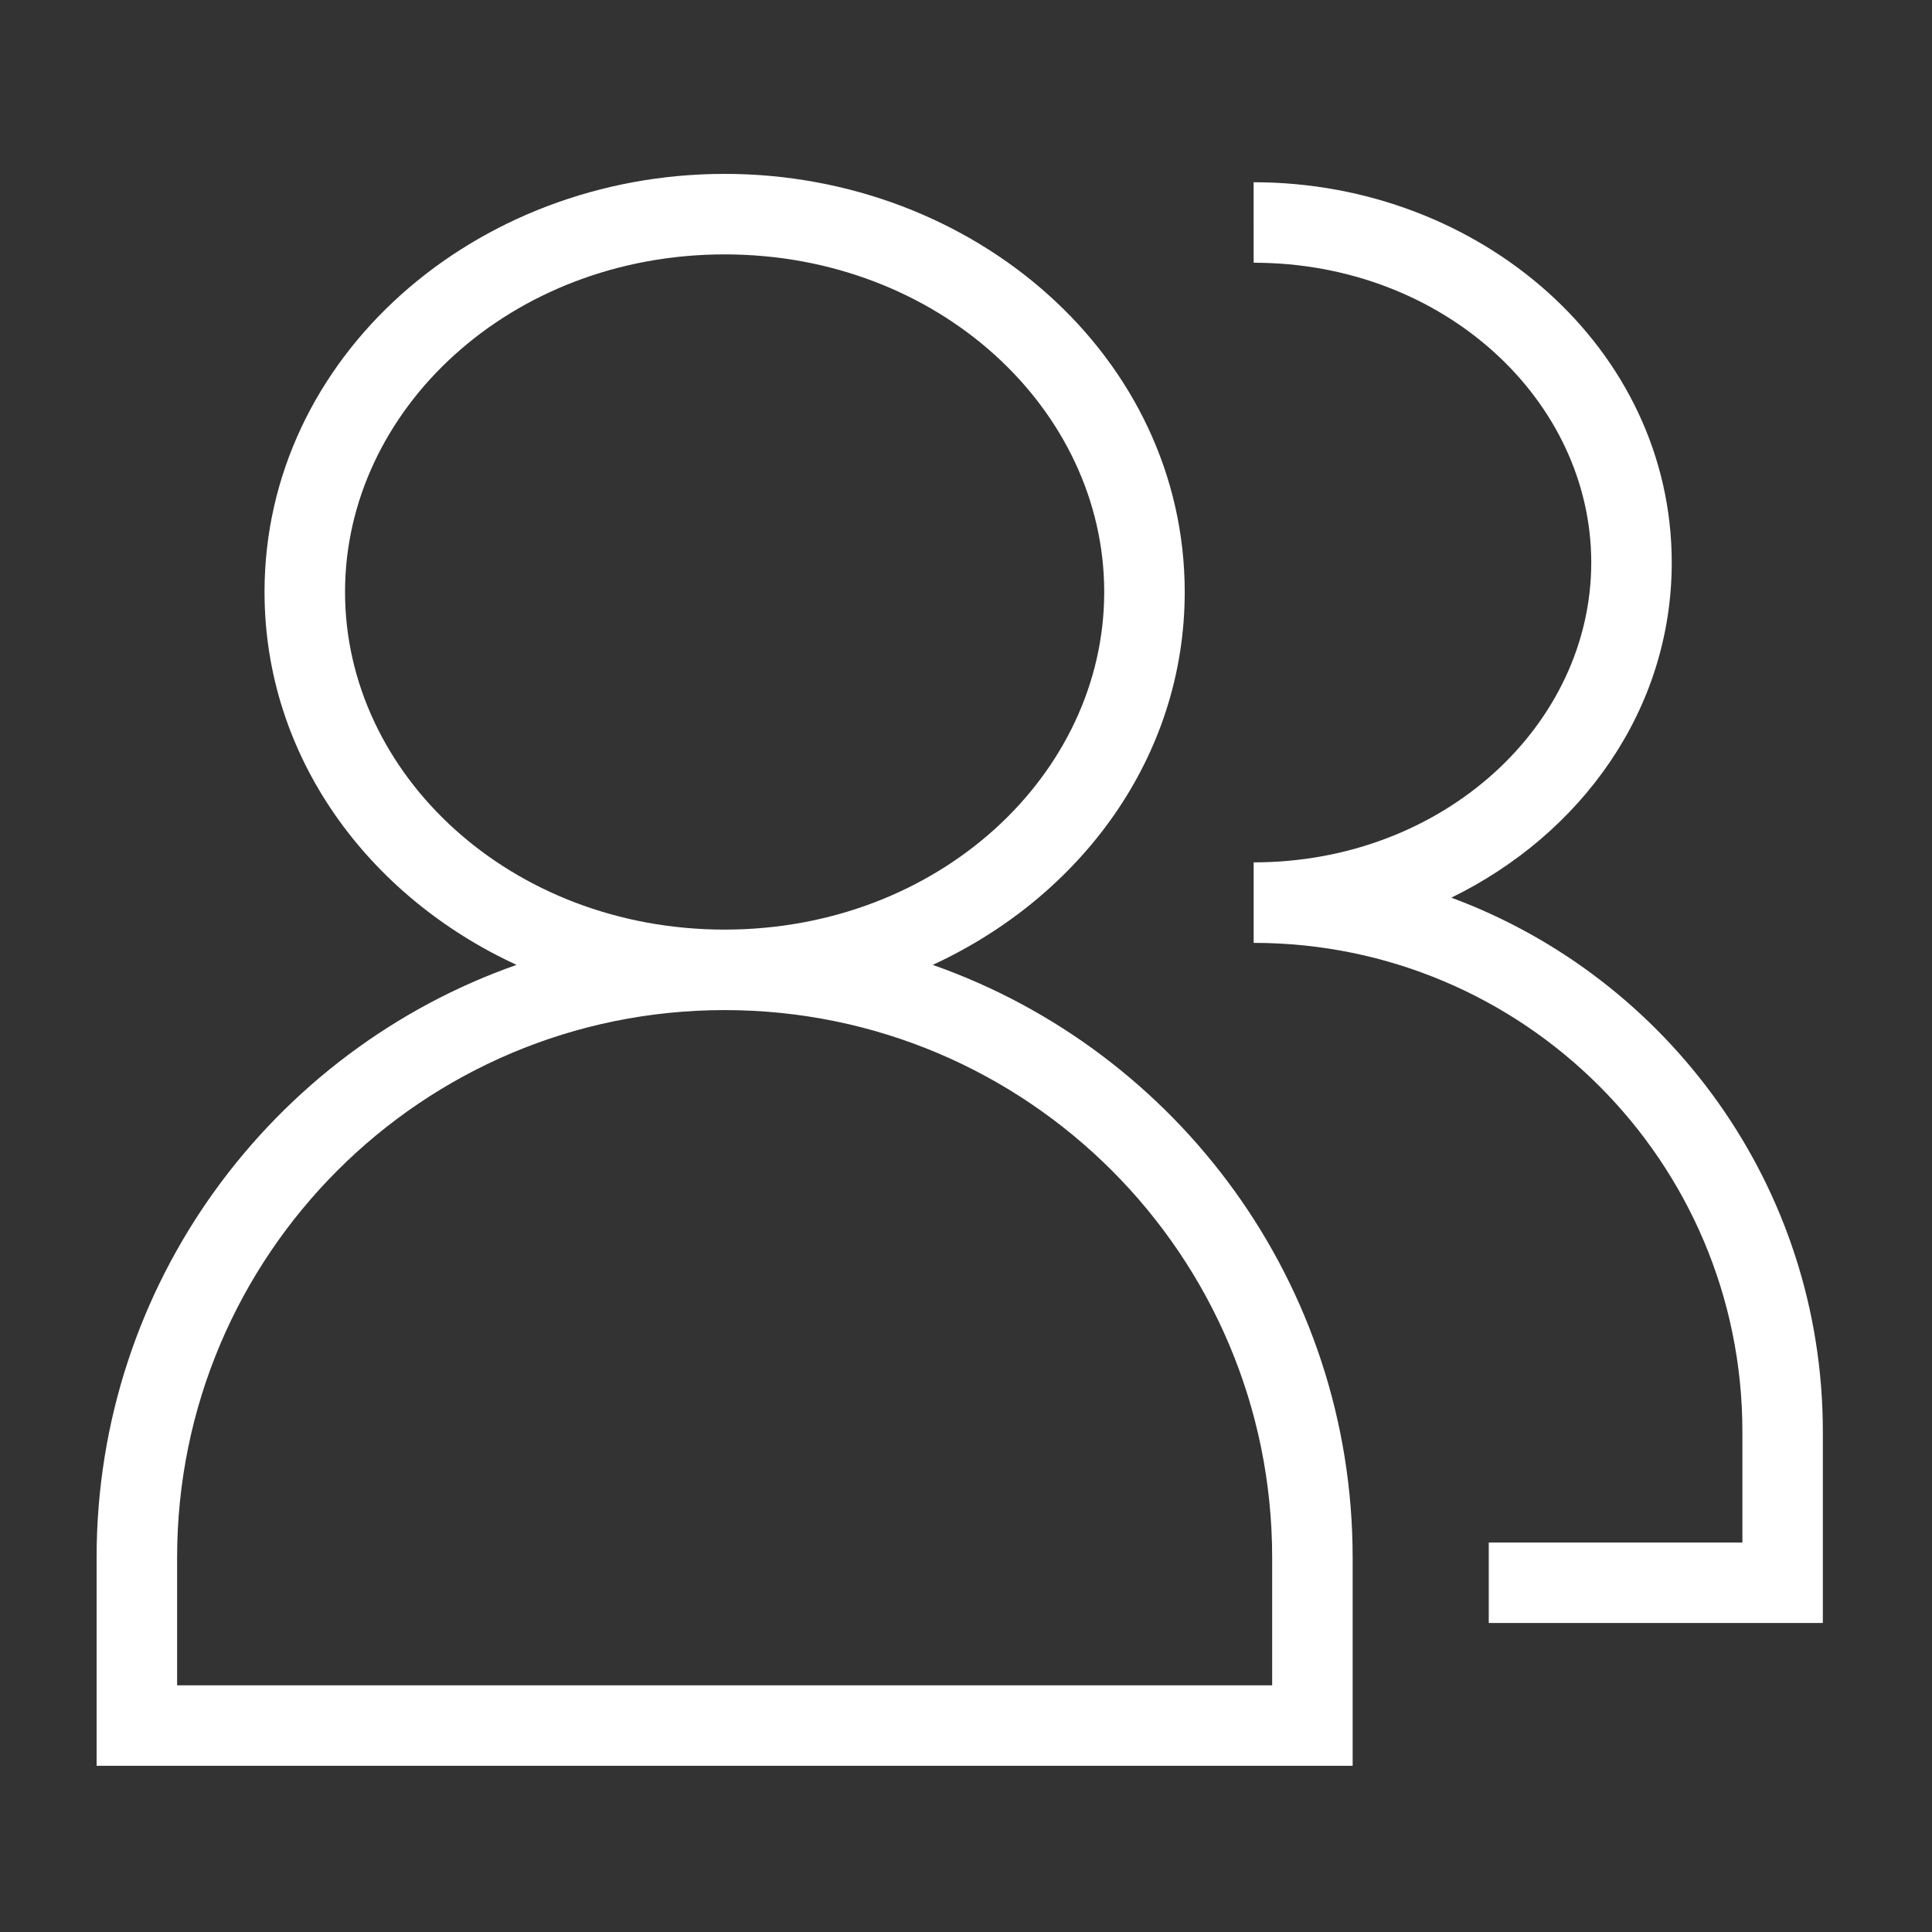 <?xml version="1.0" standalone="no"?>
<svg xmlns="http://www.w3.org/2000/svg" version="1.1" xmlns:xlink="http://www.w3.org/1999/xlink" width="512" height="512" x="0" y="0" viewBox="0 0 100 100" style="enable-background:new 0 0 512 512" xml:space="preserve" class=""><rect x="0" y="0" width="100" height="100" fill="#333333" stroke="none"/><g><path fill="#ffffff" fill-rule="evenodd" d="M37.507 13.167c-11.063 0-19.648 8.024-19.648 17.474 0 9.45 8.585 17.475 19.648 17.475 11.062 0 19.647-8.025 19.647-17.475 0-9.45-8.585-17.474-19.648-17.474zm10.77 36.775c7.678-3.542 13.044-10.764 13.044-19.3C61.32 18.487 50.447 9 37.507 9s-23.815 9.488-23.815 21.641c0 8.537 5.366 15.76 13.045 19.301C14.077 54.386 5 66.444 5 80.622v10.776h65.013V80.622c0-14.178-9.077-26.236-21.737-30.68zm-10.77 2.34c-15.652 0-28.34 12.688-28.34 28.34v6.61h56.68v-6.61c0-15.652-12.689-28.34-28.34-28.34zm27.38-42.849c11.74 0 21.642 8.612 21.642 19.685 0 7.609-4.675 14.055-11.408 17.345C86.349 50.62 94.35 61.426 94.35 74.1v9.906H77.058v-4.166h13.128V74.1c0-13.972-11.326-25.297-25.297-25.297v-4.167c9.862 0 17.474-7.149 17.474-15.519 0-8.37-7.612-15.518-17.474-15.518z" clip-rule="evenodd" opacity="1" data-original="#000000" class=""/></g></svg>